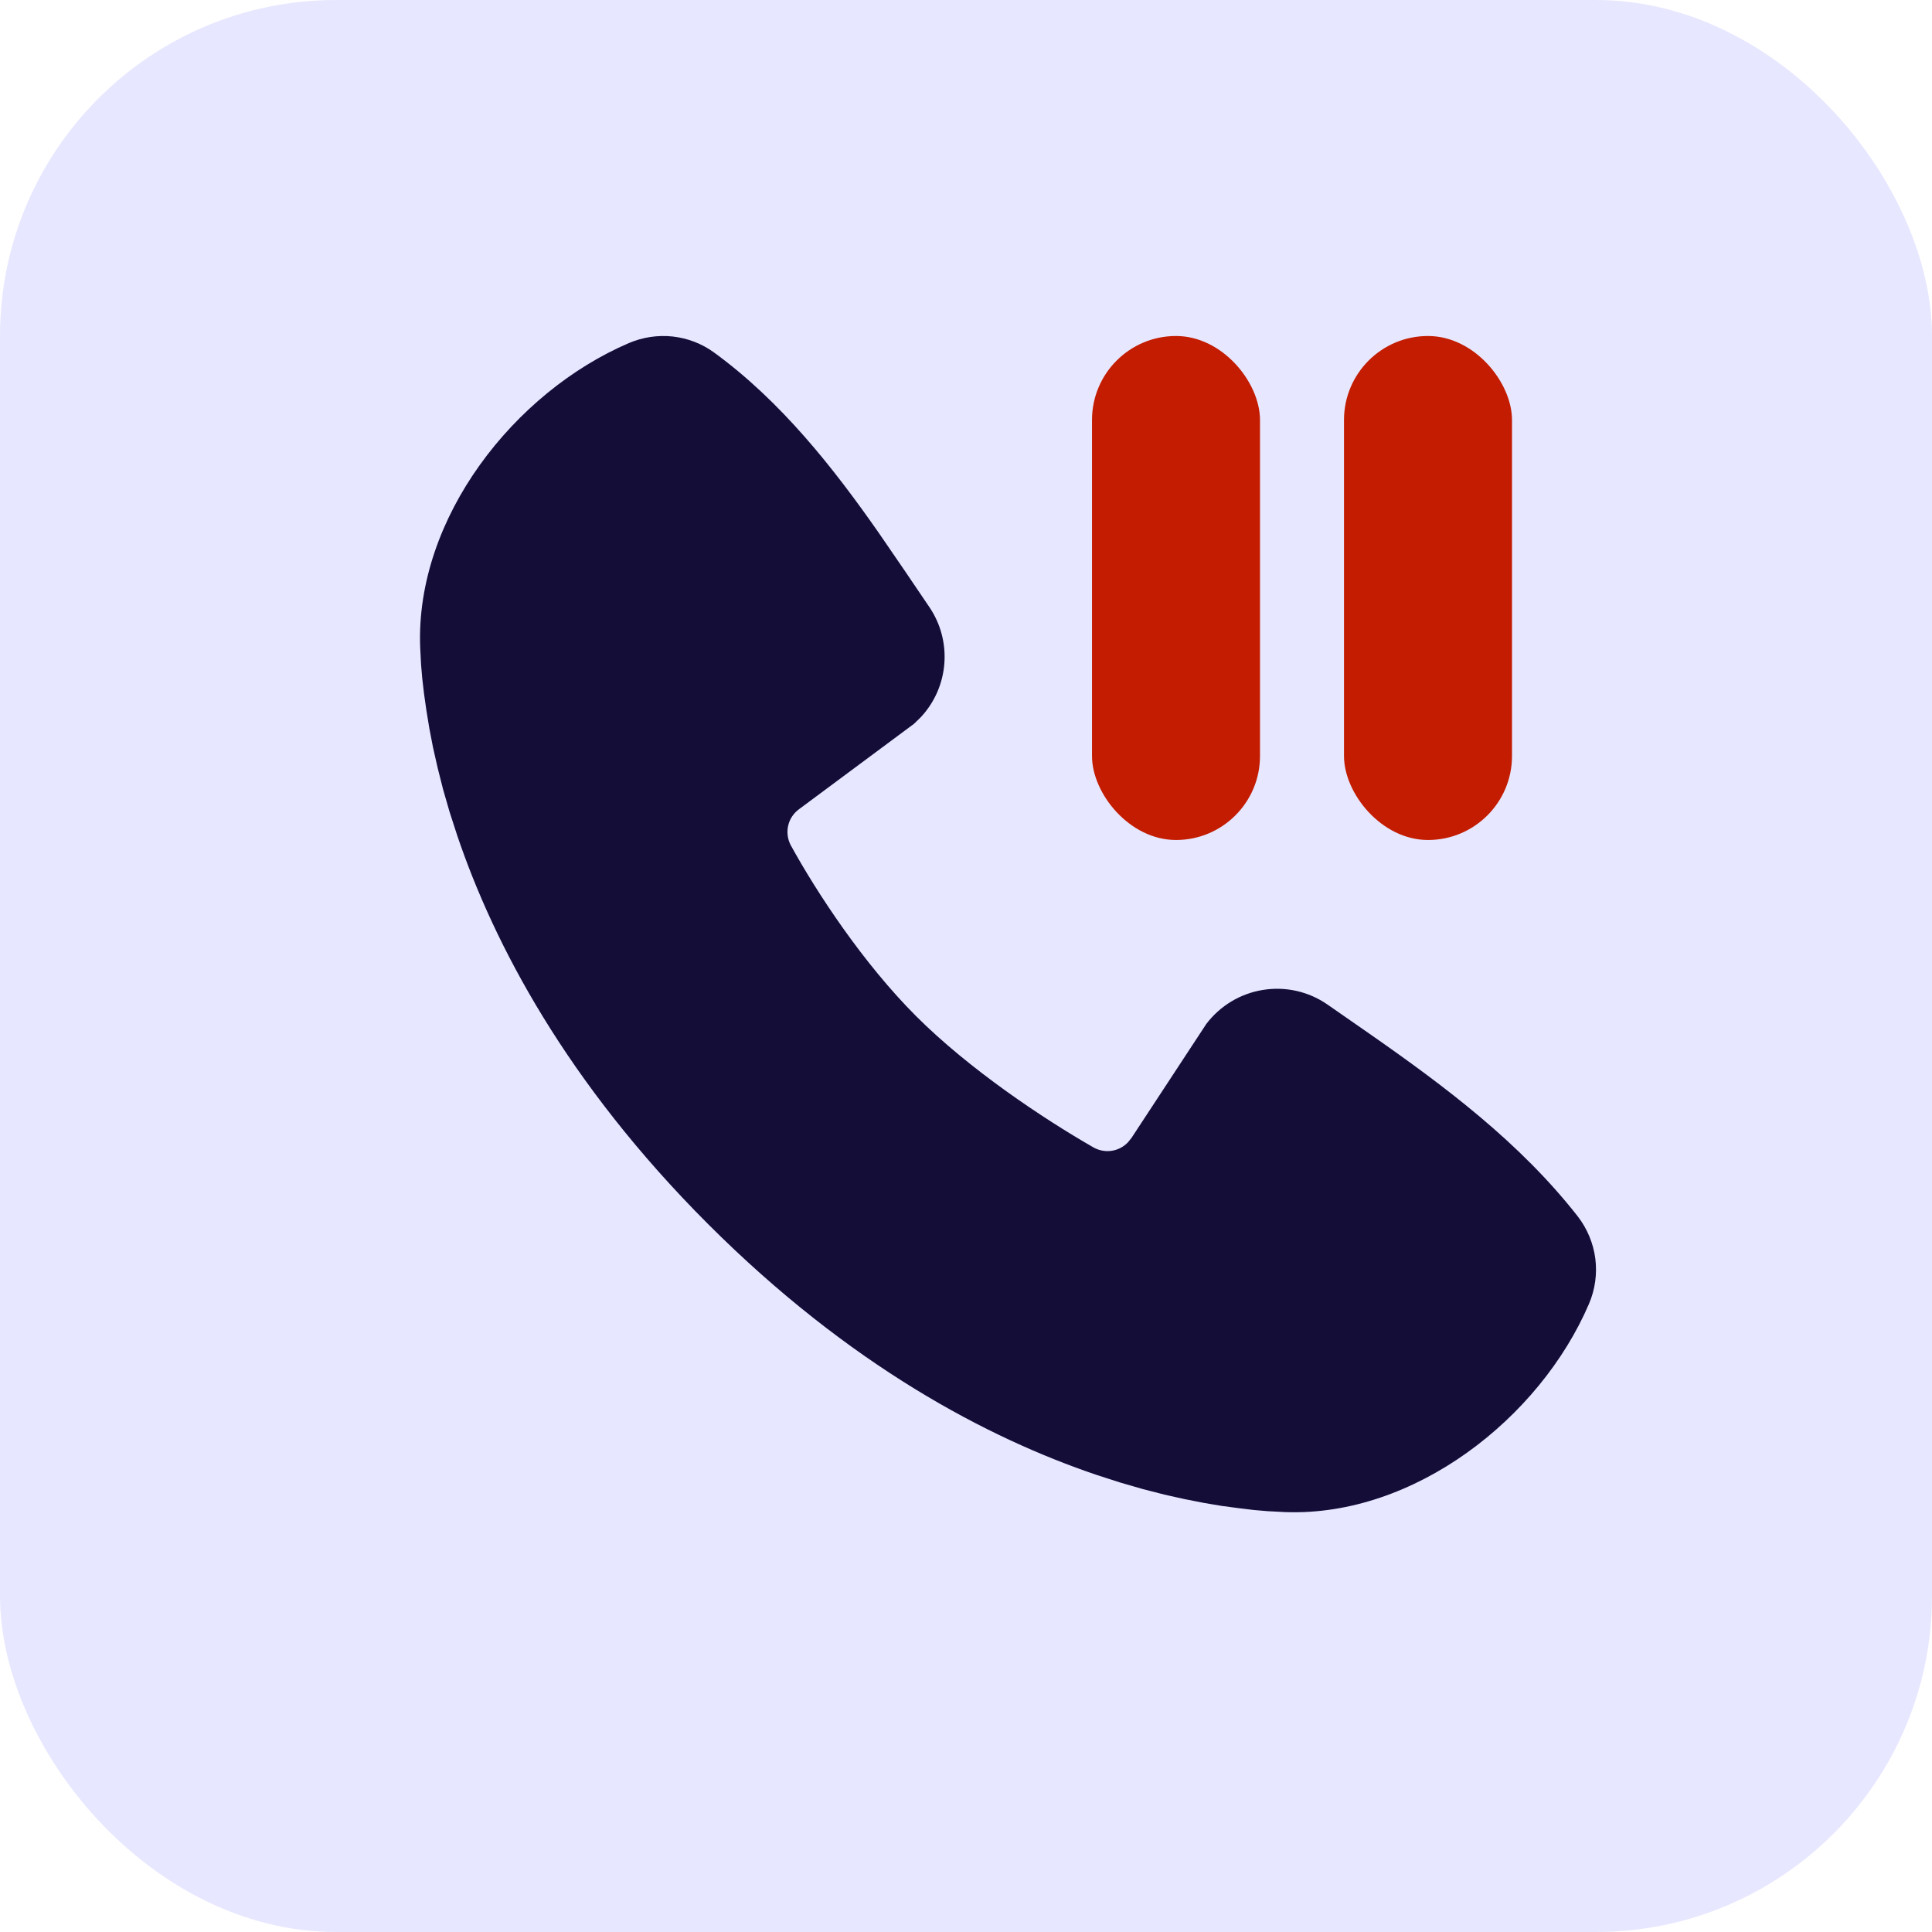 <svg width="23" height="23" viewBox="0 0 23 23" fill="none" xmlns="http://www.w3.org/2000/svg">
<rect width="23" height="23" rx="4" fill="#E7E7FF"/>
<path d="M7.487 4.084C7.651 4.014 7.831 3.987 8.008 4.006C8.186 4.026 8.356 4.091 8.5 4.196C9.302 4.78 9.926 5.577 10.459 6.34L10.769 6.792L11.061 7.223C11.342 7.633 11.297 8.183 10.959 8.541L10.882 8.616L9.514 9.632C9.448 9.68 9.401 9.749 9.383 9.829C9.365 9.908 9.376 9.991 9.414 10.063C9.724 10.627 10.275 11.466 10.906 12.097C11.537 12.728 12.416 13.315 13.018 13.66C13.084 13.697 13.16 13.711 13.234 13.7C13.308 13.689 13.377 13.653 13.428 13.599L13.47 13.547L14.36 12.191C14.524 11.974 14.766 11.828 15.034 11.785C15.303 11.741 15.578 11.803 15.802 11.958L16.297 12.302C17.205 12.935 18.097 13.604 18.783 14.481C18.896 14.627 18.968 14.801 18.992 14.984C19.015 15.167 18.989 15.353 18.916 15.523C18.332 16.884 16.836 18.058 15.299 18.001L15.088 17.99L14.925 17.976L14.744 17.954L14.547 17.928L14.333 17.892L14.104 17.847L13.862 17.793L13.605 17.727L13.335 17.649L13.053 17.558C11.759 17.12 10.116 16.258 8.43 14.573C6.745 12.887 5.883 11.244 5.444 9.949L5.353 9.668L5.275 9.398L5.21 9.141L5.155 8.898L5.111 8.67L5.076 8.456L5.048 8.259L5.027 8.078L5.013 7.915L5.002 7.704C4.945 6.164 6.124 4.668 7.487 4.084Z" fill="#130D38"/>
<rect x="13" y="4" width="2" height="6" rx="1" fill="#C31C00"/>
<rect x="16" y="4" width="2" height="6" rx="1" fill="#C31C00"/>
</svg>
